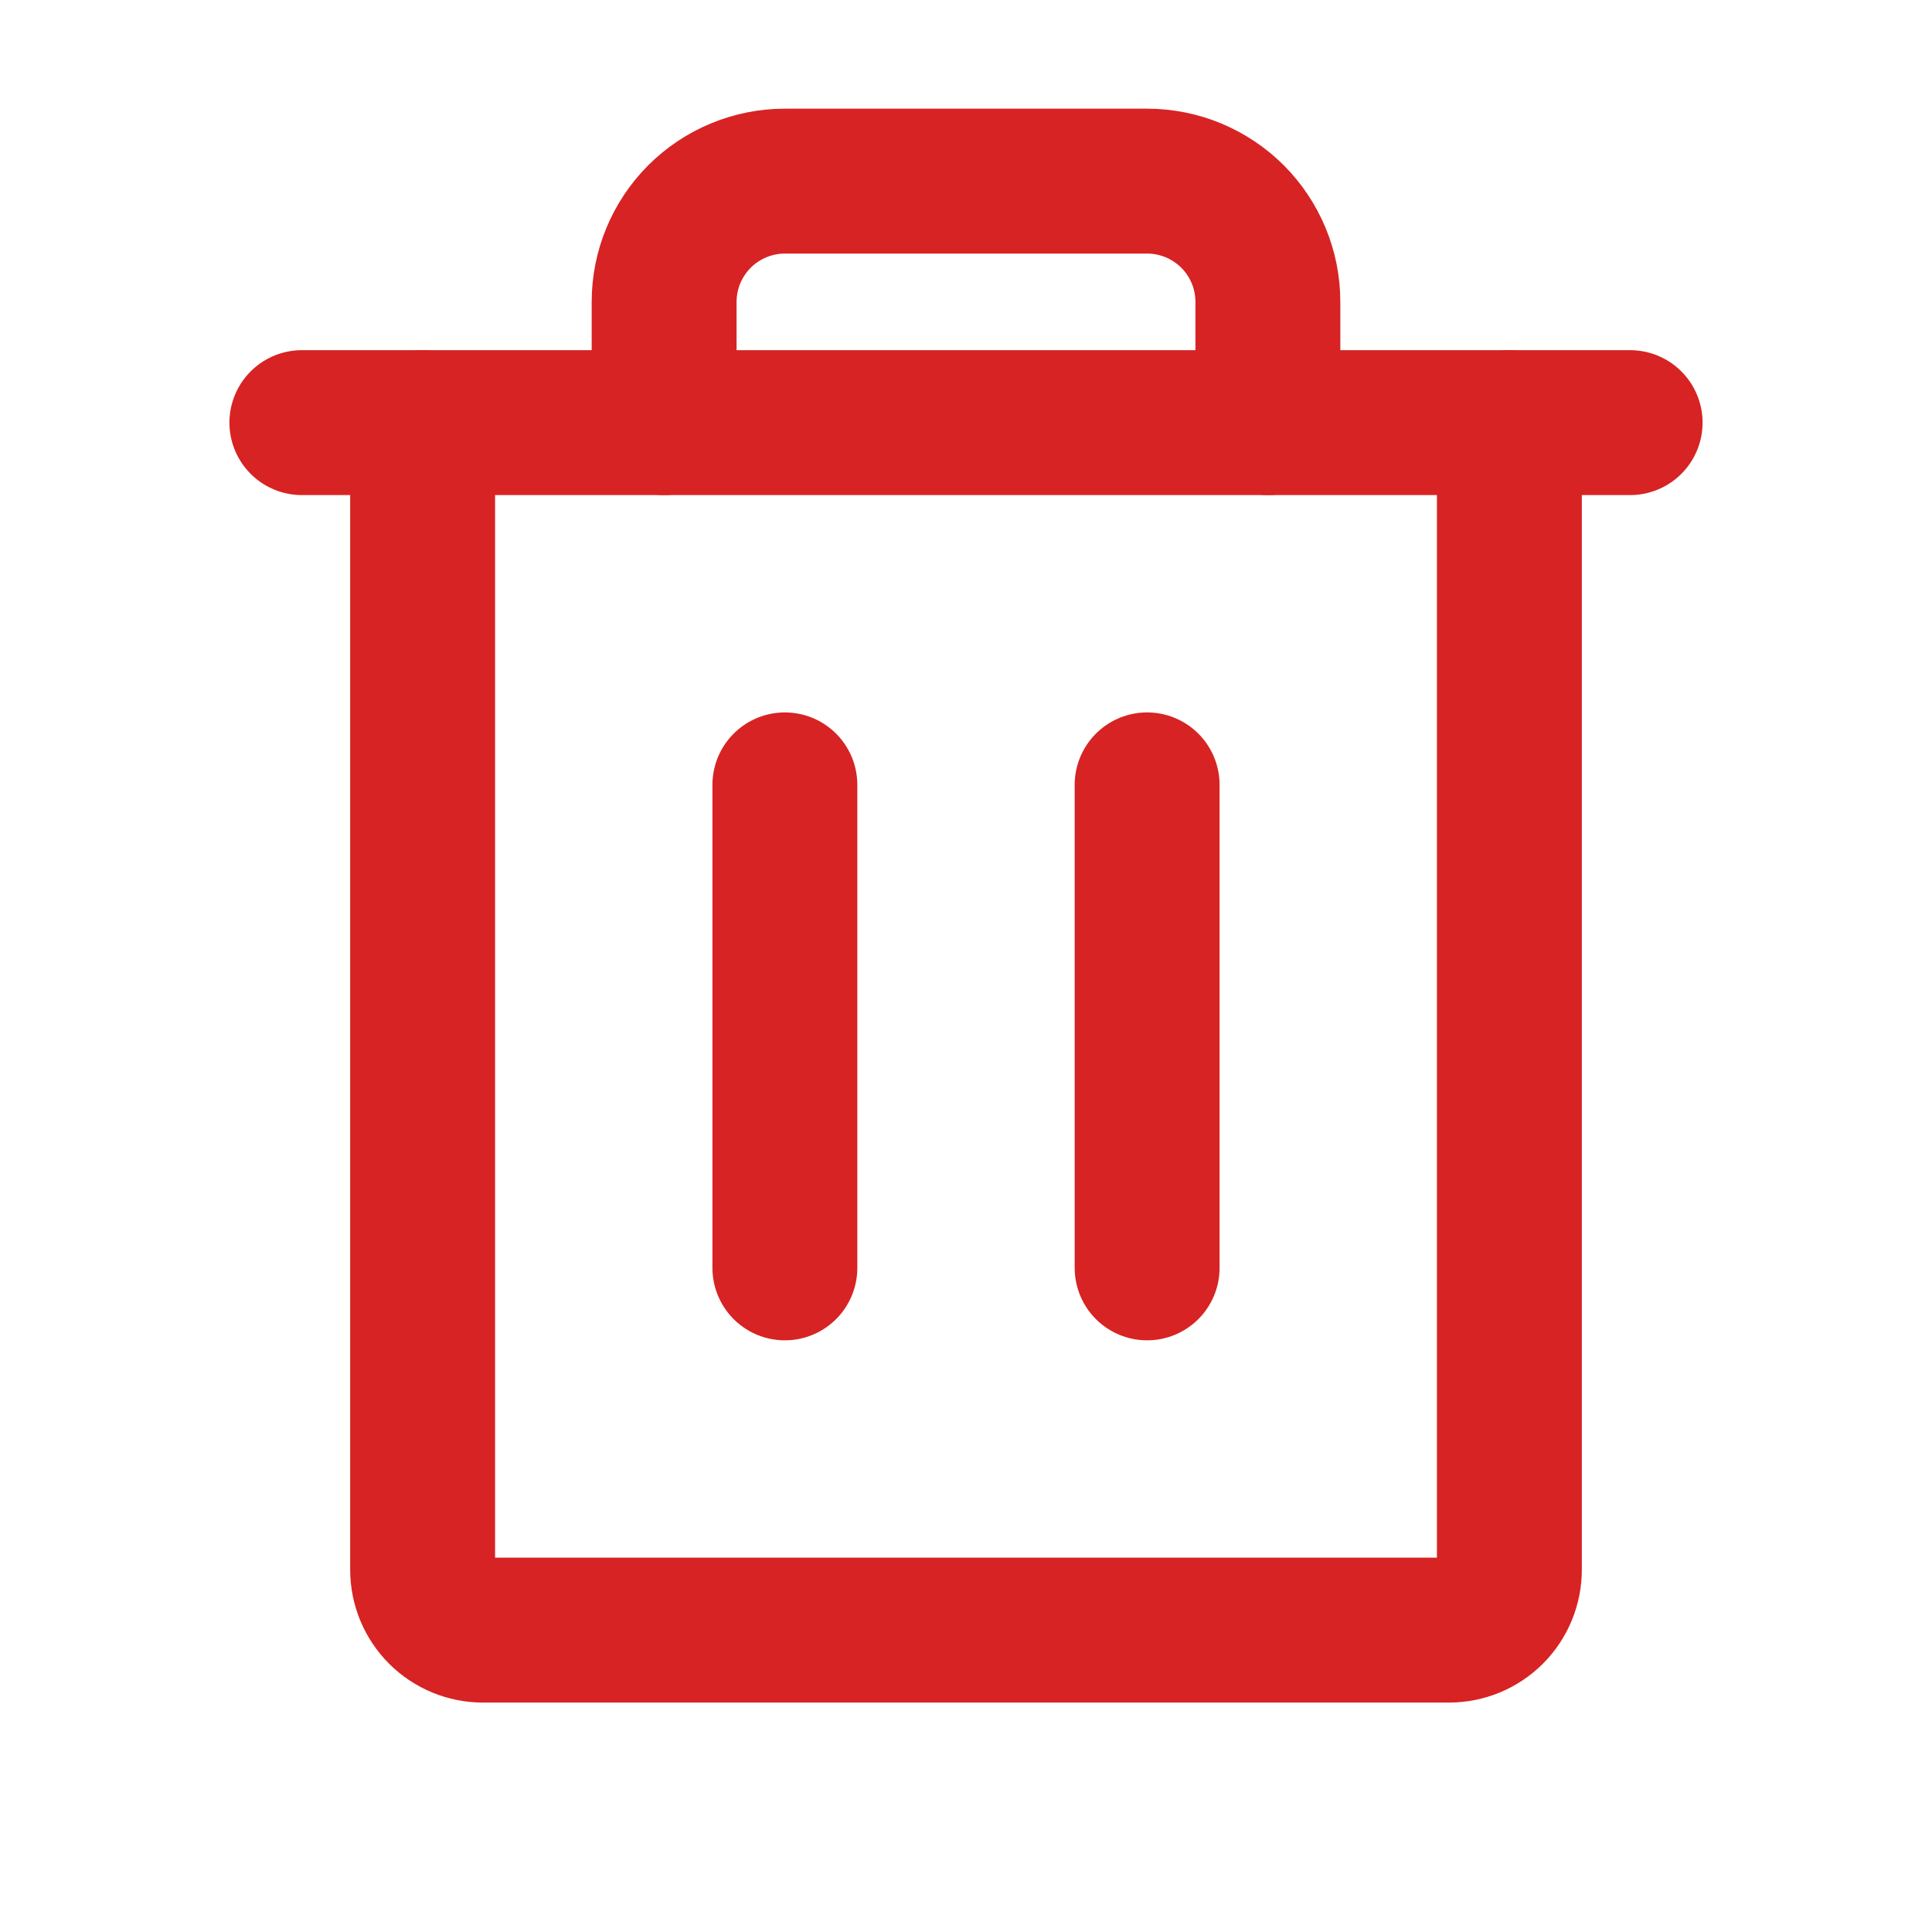<svg width="20" height="20" viewBox="0 0 20 20" fill="none" xmlns="http://www.w3.org/2000/svg">
<path d="M16.875 4.375L3.125 4.375" stroke="#D72323" stroke-width="1.5" stroke-linecap="round" stroke-linejoin="round"/>
<path d="M8.125 8.125V13.125" stroke="#D72323" stroke-width="1.5" stroke-linecap="round" stroke-linejoin="round"/>
<path d="M11.875 8.125V13.125" stroke="#D72323" stroke-width="1.5" stroke-linecap="round" stroke-linejoin="round"/>
<path d="M15.625 4.375V16.25C15.625 16.416 15.559 16.575 15.442 16.692C15.325 16.809 15.166 16.875 15 16.875H5C4.834 16.875 4.675 16.809 4.558 16.692C4.441 16.575 4.375 16.416 4.375 16.25V4.375" stroke="#D72323" stroke-width="1.5" stroke-linecap="round" stroke-linejoin="round"/>
<path d="M13.125 4.375V3.125C13.125 2.793 12.993 2.476 12.759 2.241C12.524 2.007 12.207 1.875 11.875 1.875H8.125C7.793 1.875 7.476 2.007 7.241 2.241C7.007 2.476 6.875 2.793 6.875 3.125V4.375" stroke="#D72323" stroke-width="1.5" stroke-linecap="round" stroke-linejoin="round"/>
</svg>
